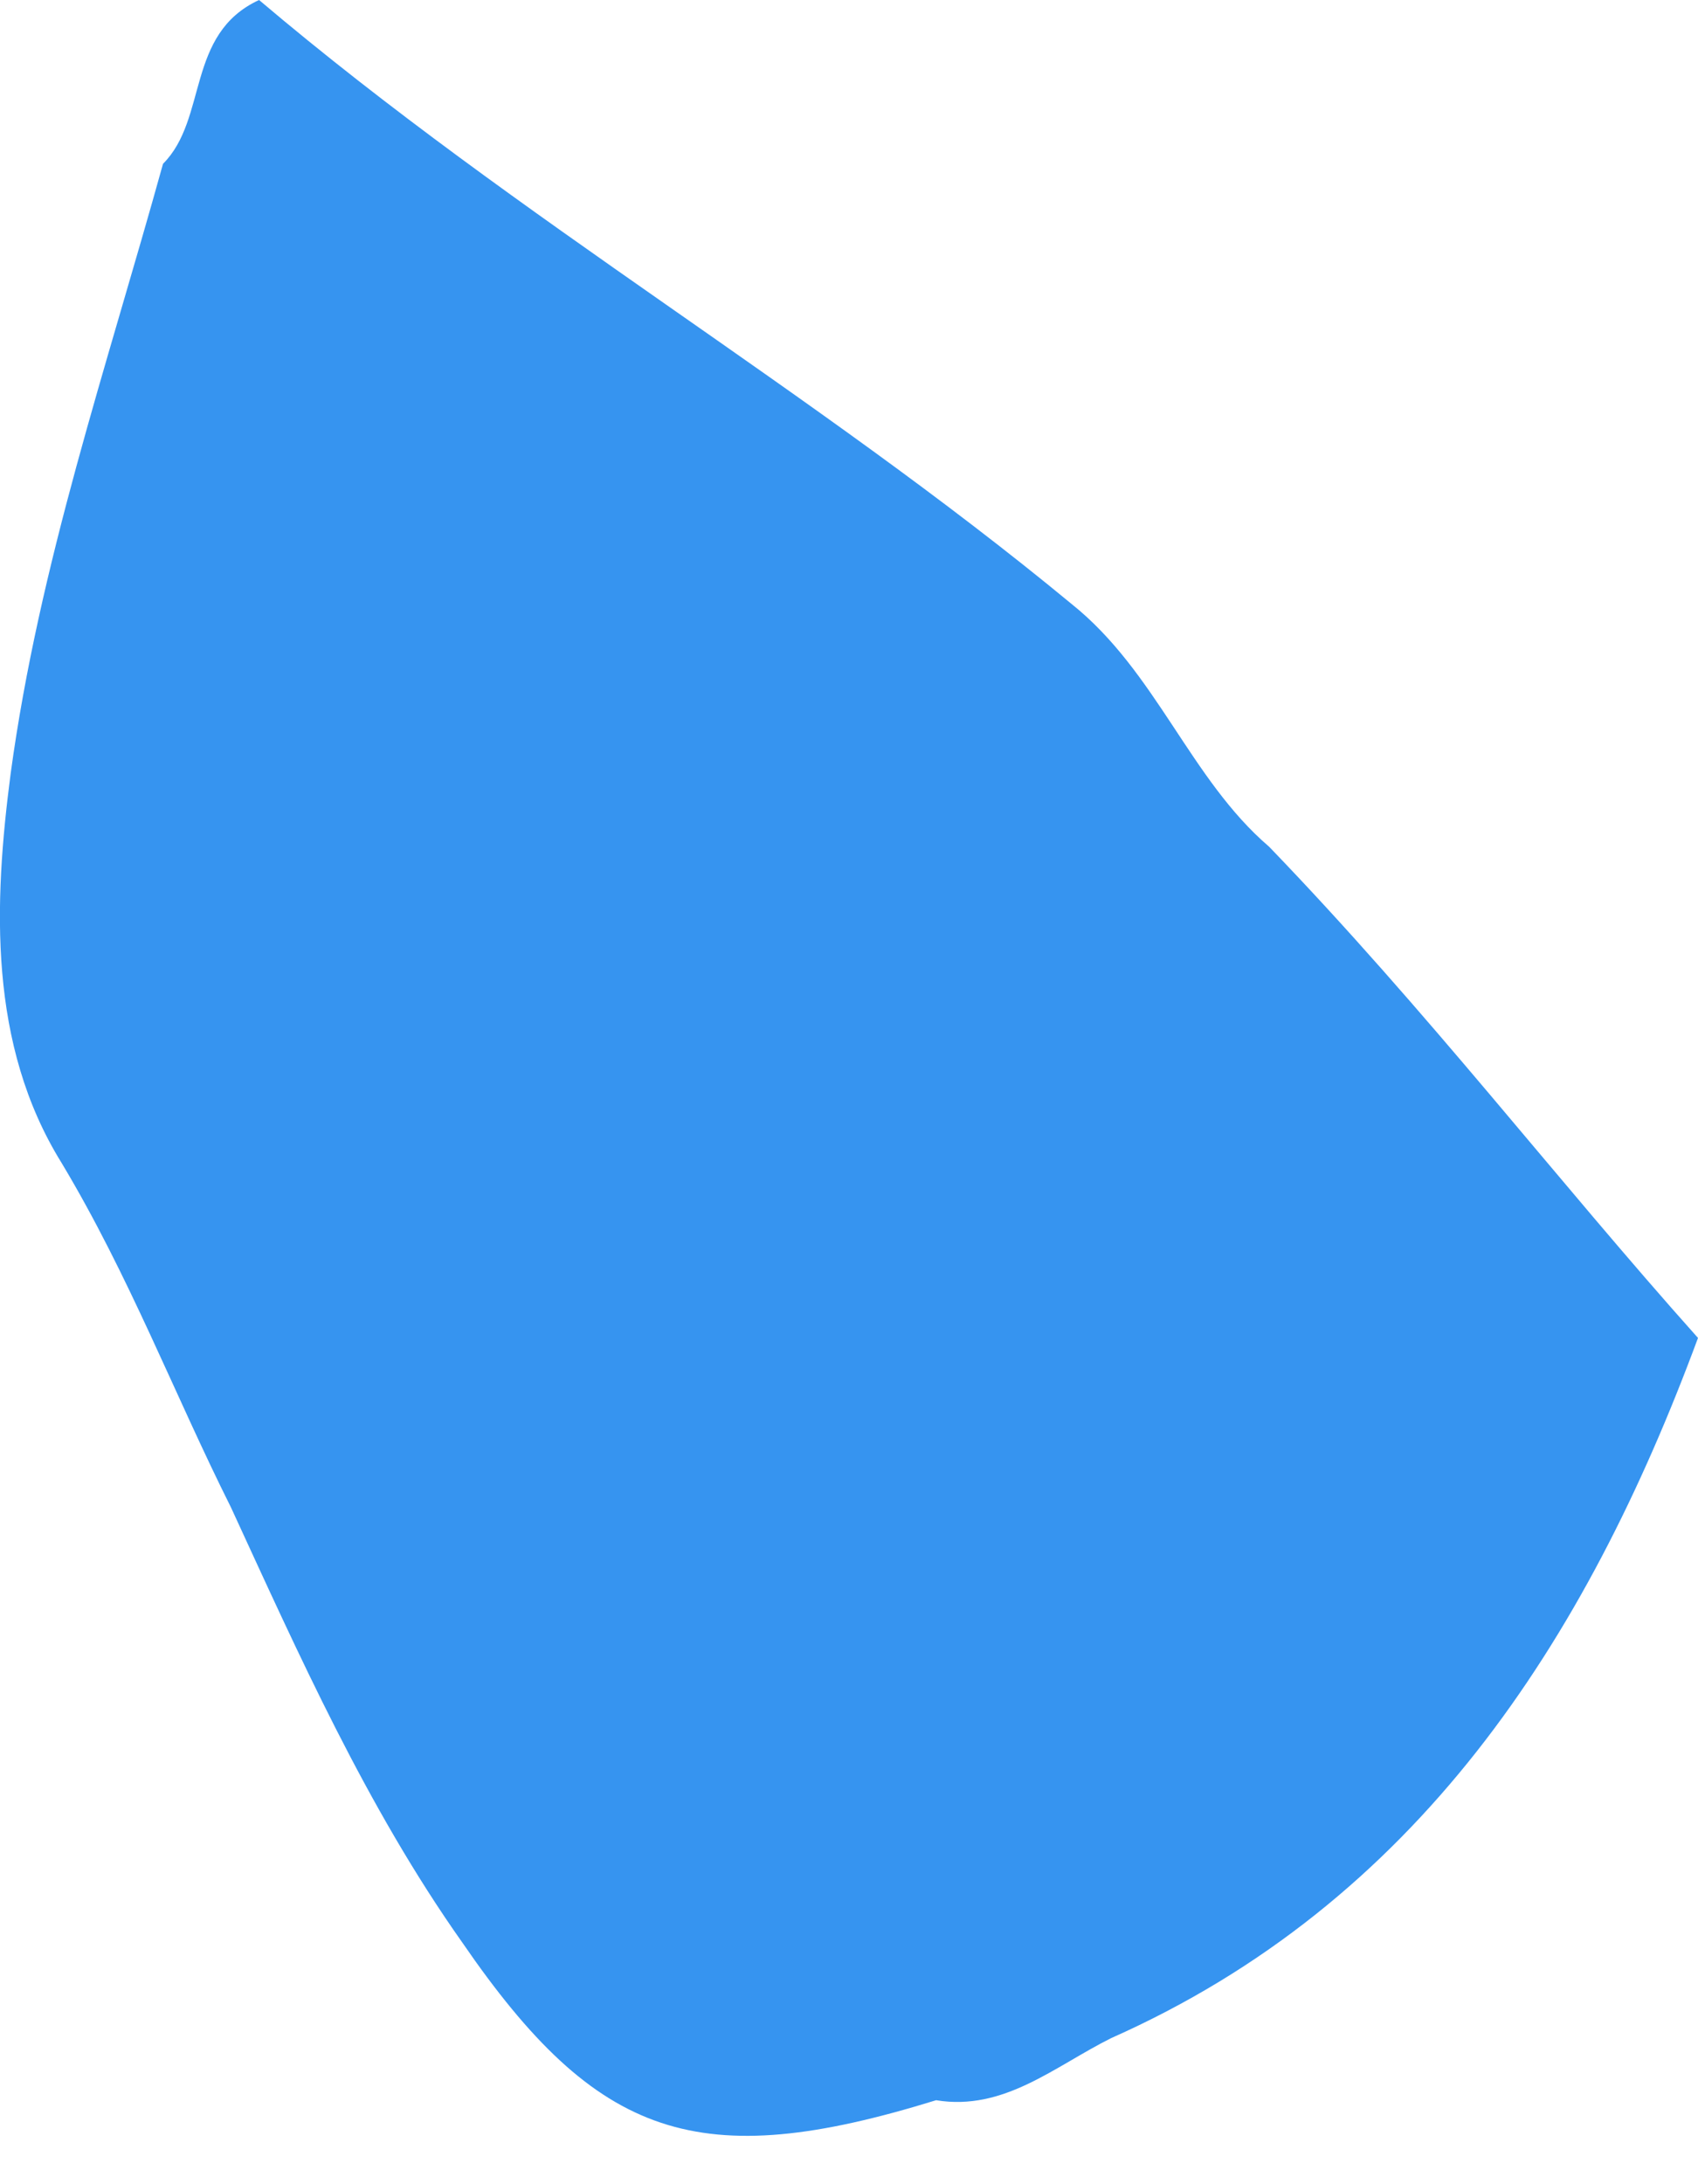 <svg width="7" height="9" viewBox="0 0 7 9" fill="none" xmlns="http://www.w3.org/2000/svg">
<path d="M7 5.513C6.535 6.77 5.837 7.84 4.581 8.398C4.348 8.514 4.139 8.7 3.859 8.654C2.882 8.956 2.464 8.817 1.905 8.003C1.51 7.444 1.231 6.816 0.952 6.211C0.719 5.746 0.533 5.257 0.254 4.792C-0.049 4.304 -0.026 3.722 0.044 3.187C0.161 2.326 0.44 1.512 0.672 0.675C0.858 0.489 0.765 0.14 1.068 0C2.138 0.907 3.348 1.605 4.418 2.489C4.767 2.768 4.906 3.21 5.232 3.489C5.883 4.164 6.418 4.862 7 5.513Z" fill="#3694F0"/>
</svg>
